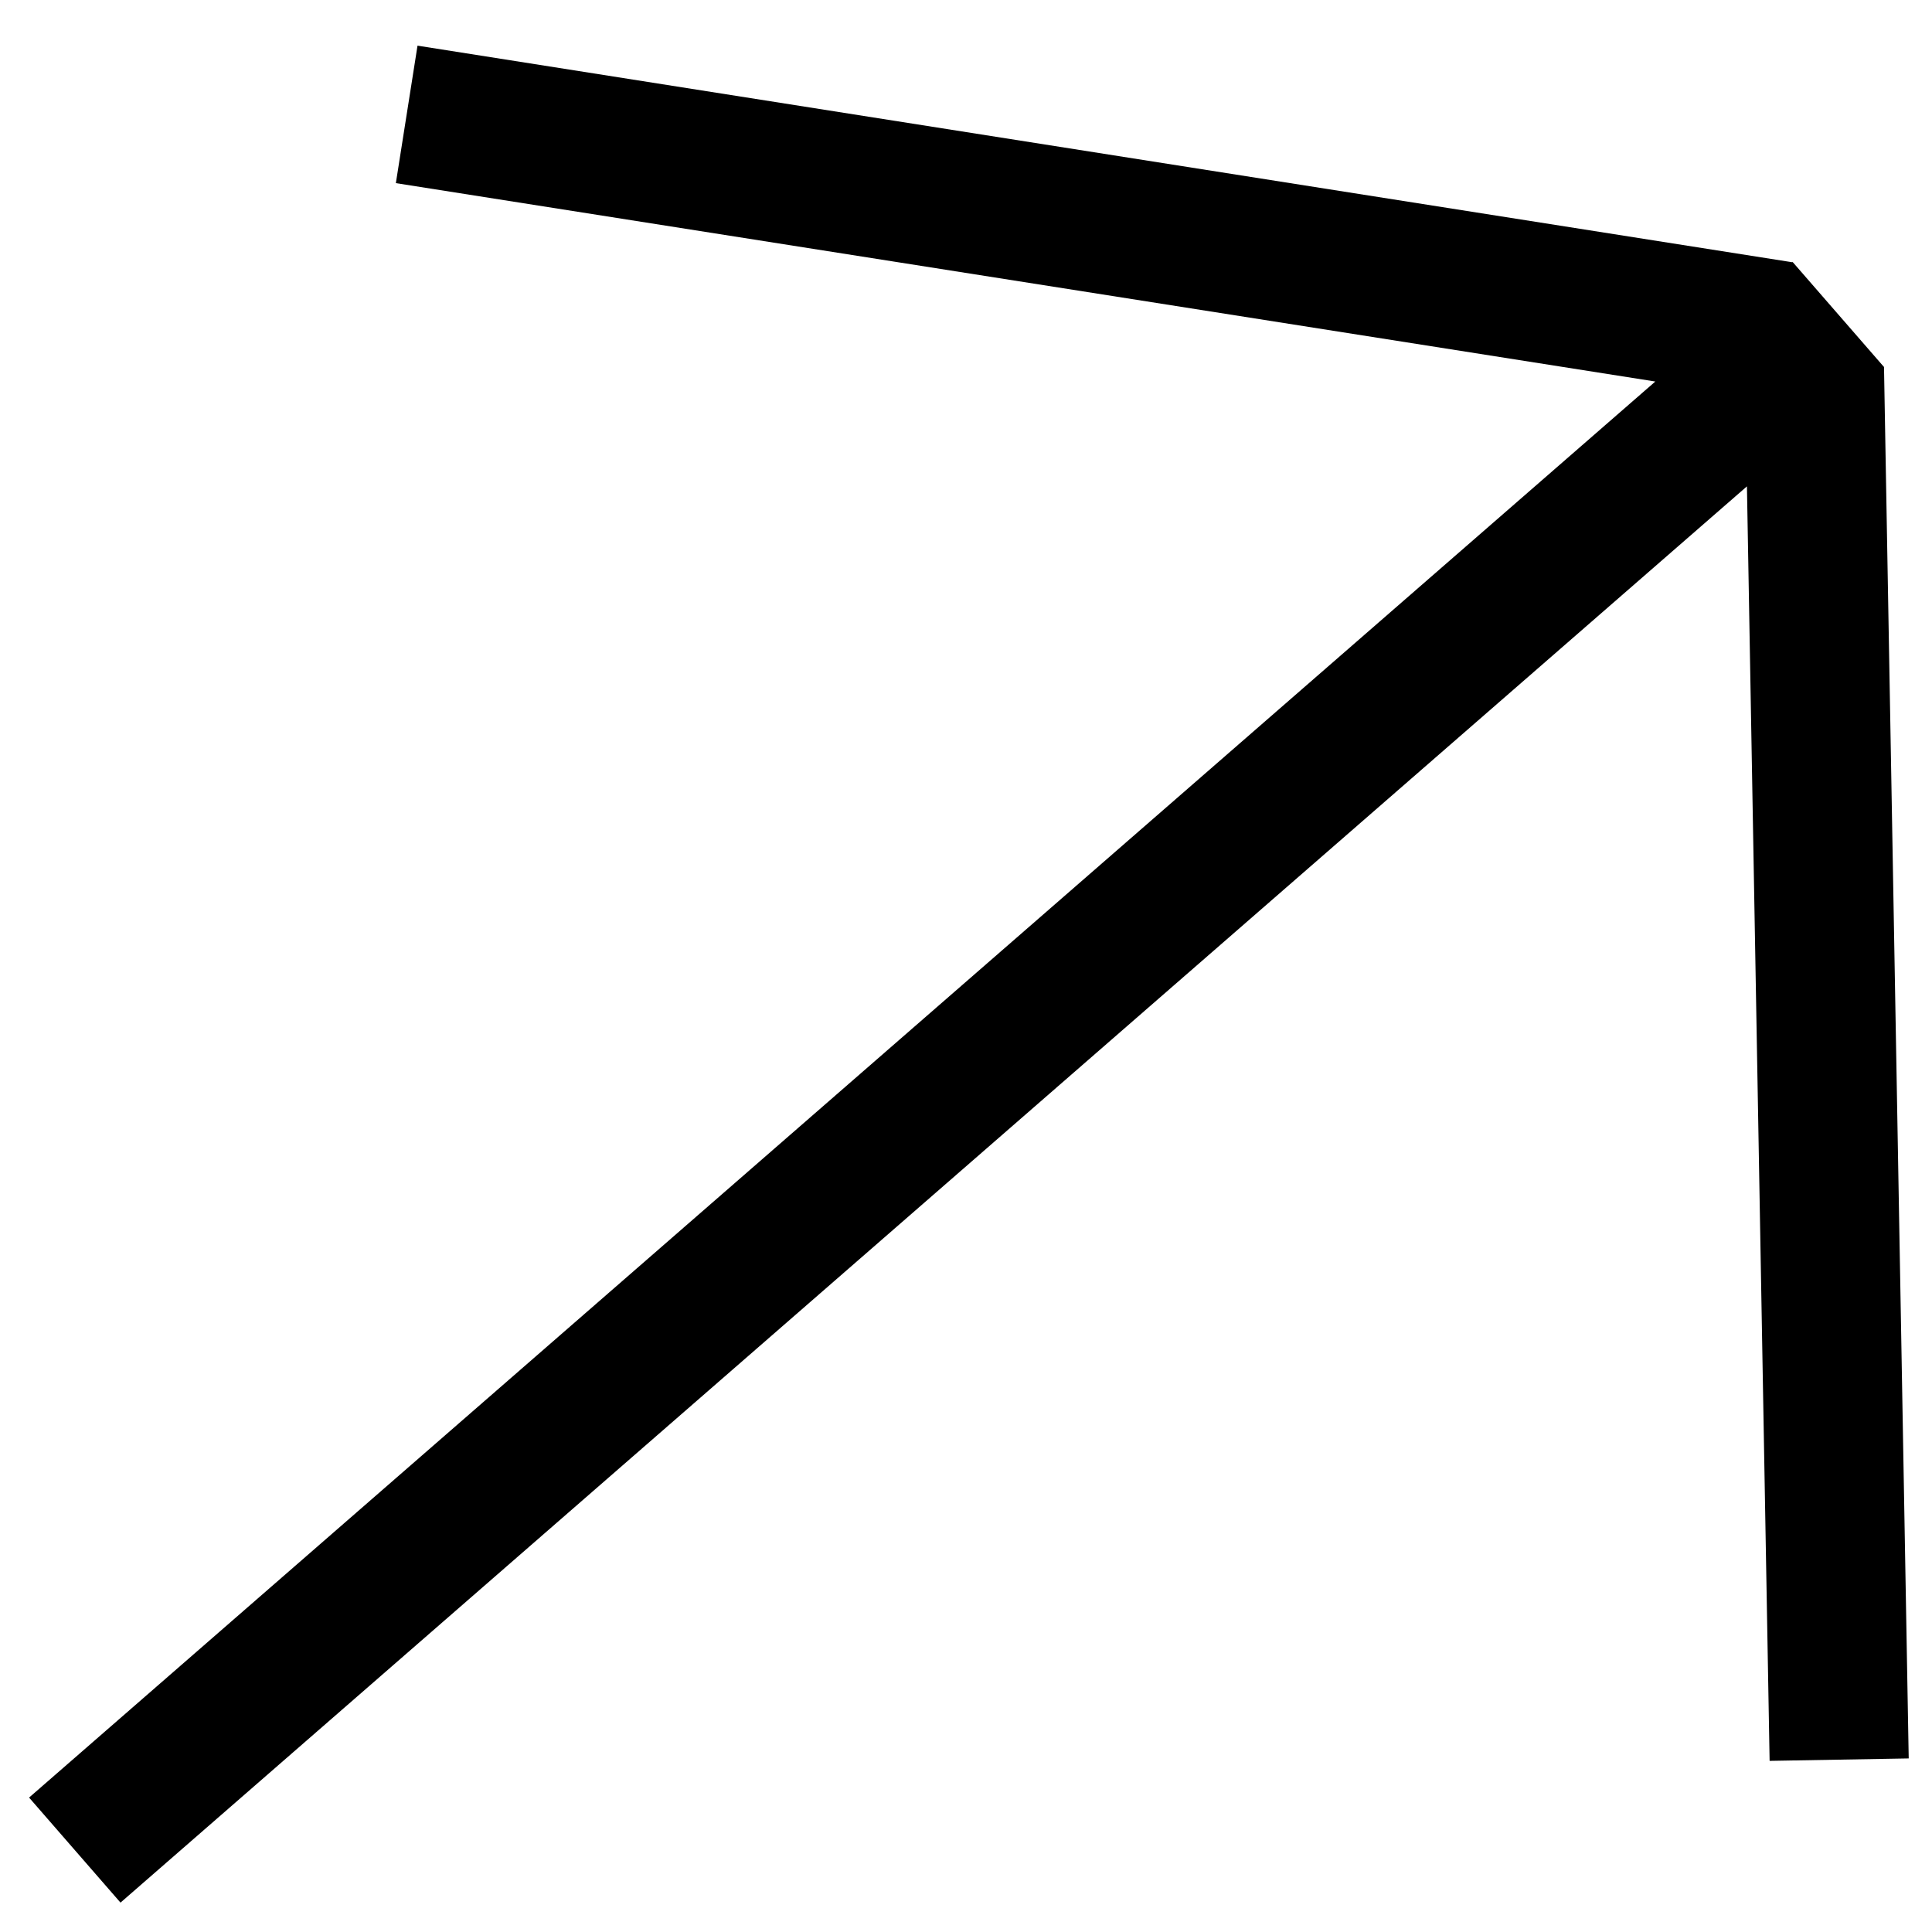 <svg width="19" height="19" viewBox="0 0 19 19" fill="none" xmlns="http://www.w3.org/2000/svg">
<path fill-rule="evenodd" clip-rule="evenodd" d="M3.893 1.801L16.279 3.752L0.286 17.678L1.185 18.711L17.18 4.783L17.403 17.317L18.771 17.293L18.528 3.609L18.528 3.609L18.528 3.608L18.528 3.607L18.526 3.607L17.629 2.576L17.626 2.579L4.106 0.449L3.893 1.801Z" fill="black"/>
</svg>
